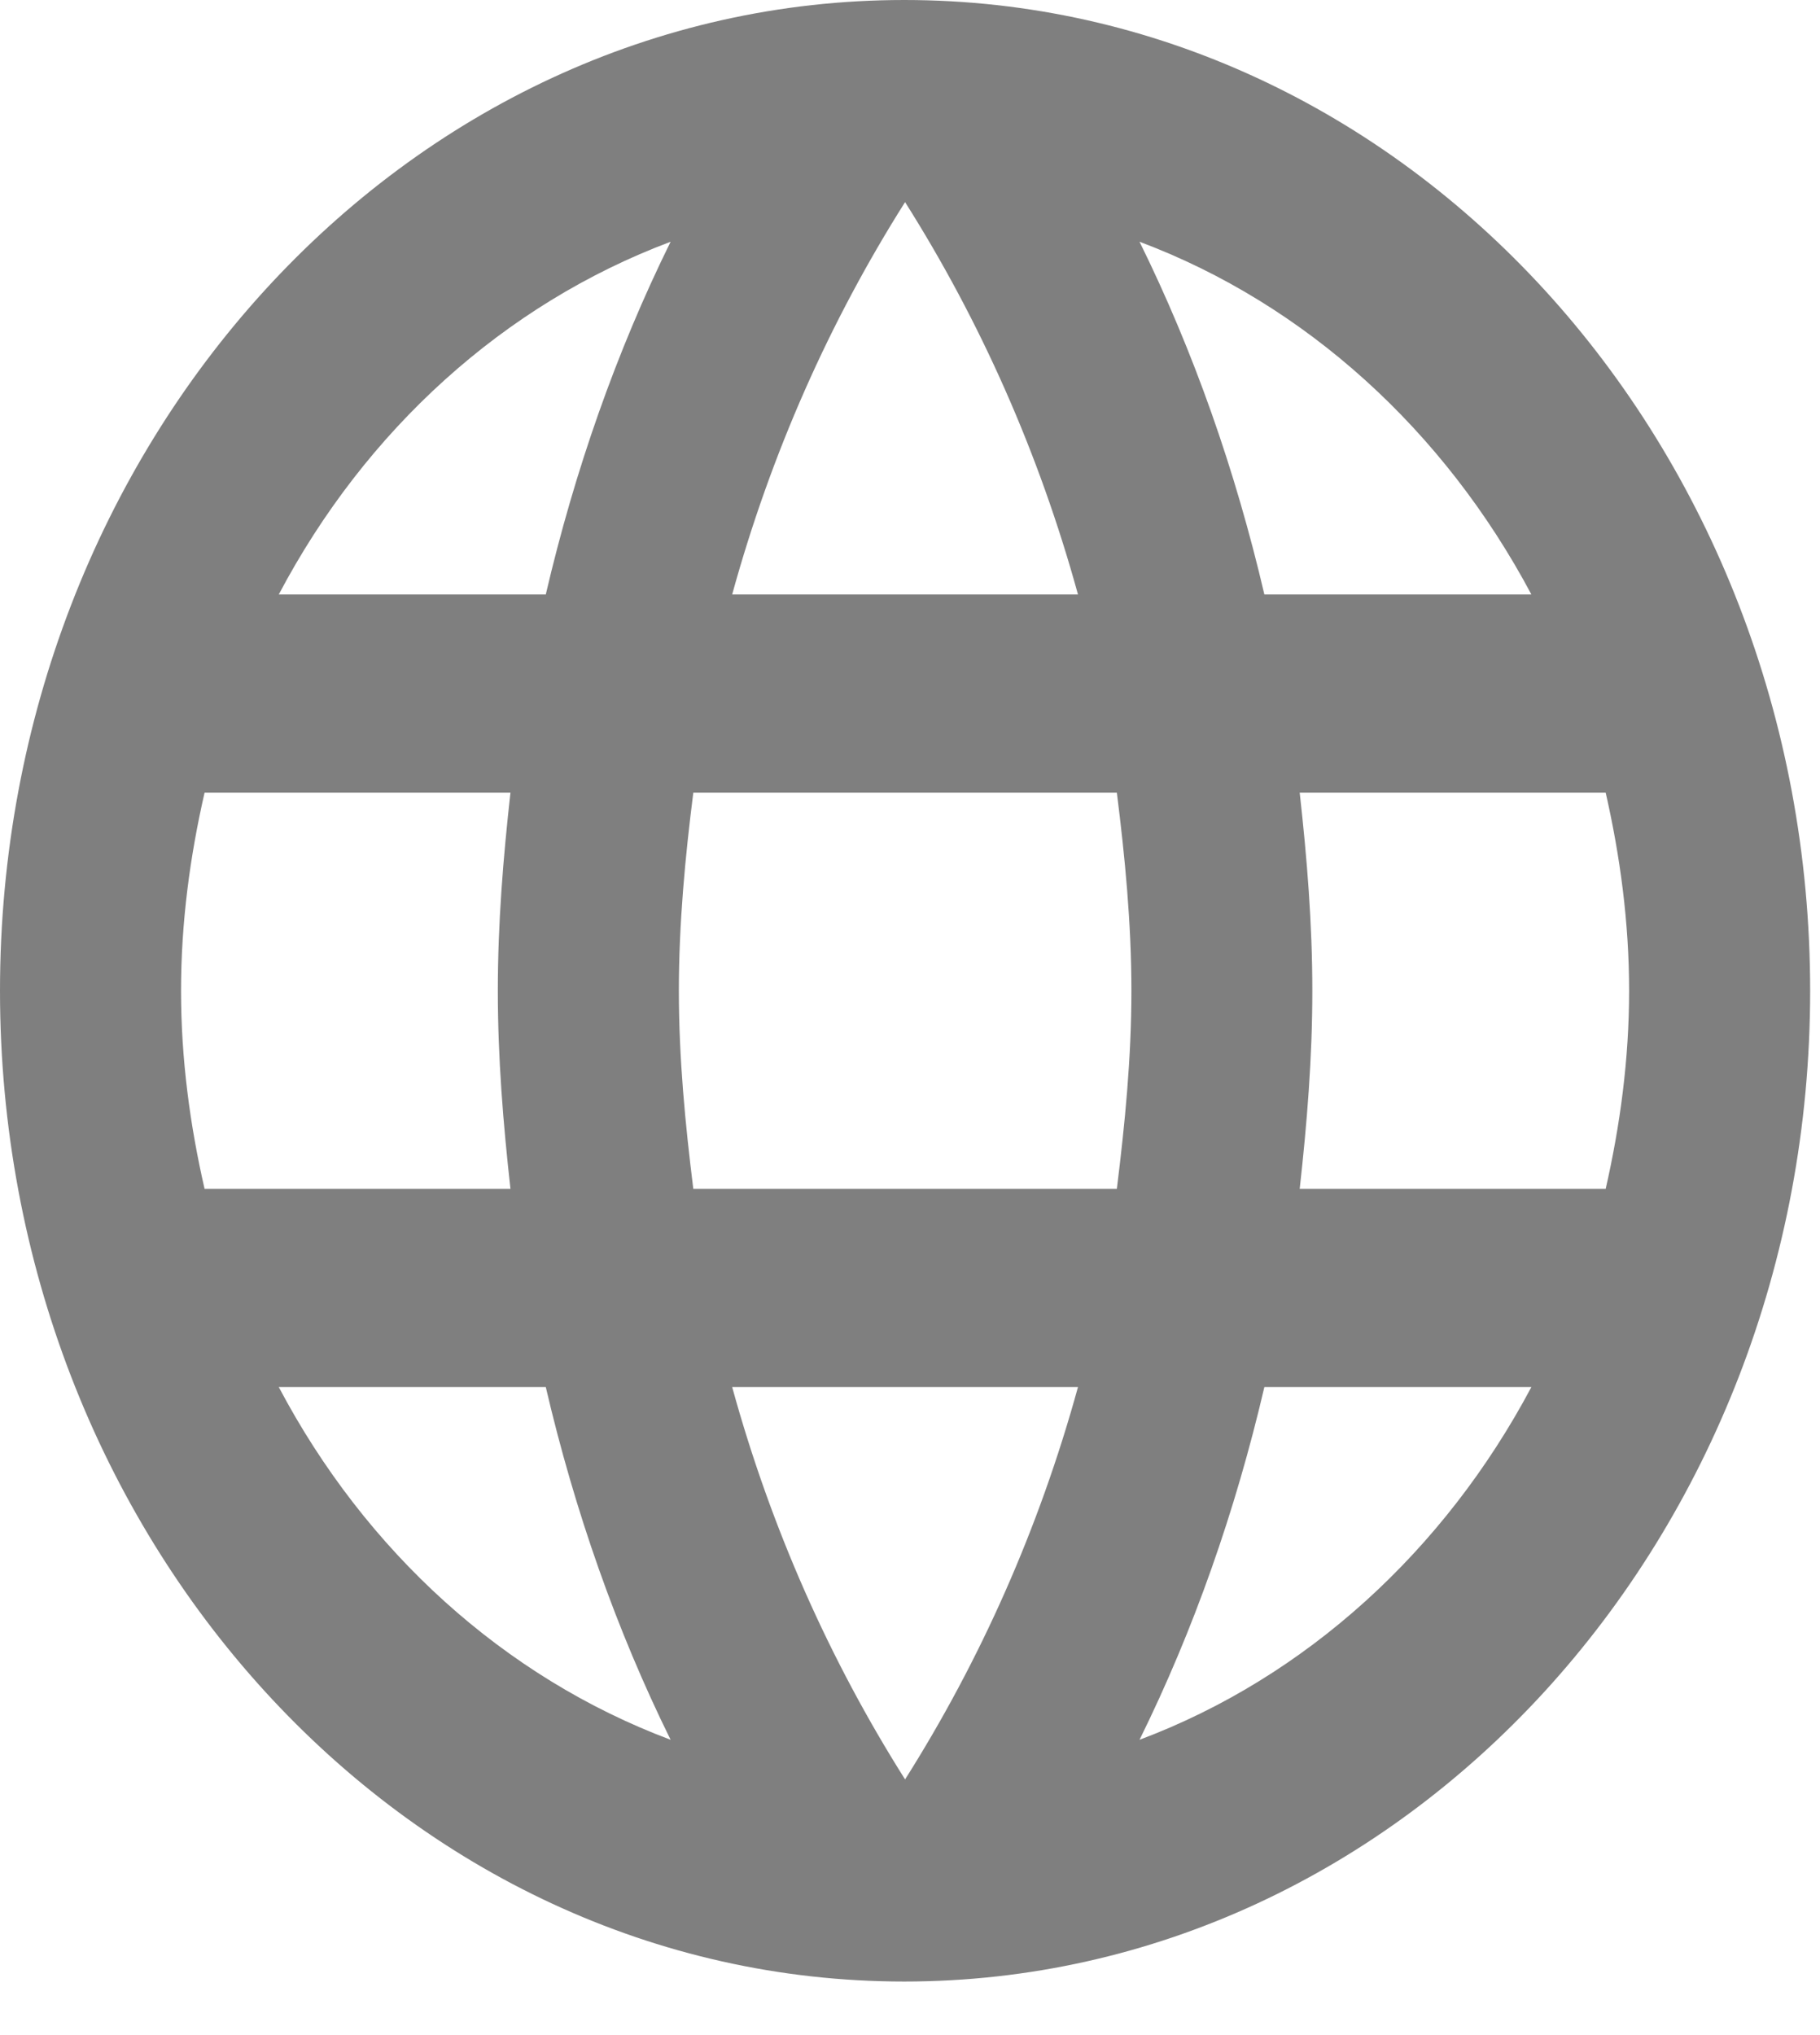 <svg width="17" height="19" viewBox="0 0 17 19" fill="none" xmlns="http://www.w3.org/2000/svg">
<path d="M8.446 0C3.779 0 0 4.144 0 9.25C0 14.356 3.779 18.5 8.446 18.5C13.121 18.5 16.908 14.356 16.908 9.25C16.908 4.144 13.121 0 8.446 0ZM14.304 5.55H11.81C11.54 4.394 11.151 3.284 10.644 2.257C12.199 2.84 13.493 4.024 14.304 5.55ZM8.454 1.887C9.156 2.997 9.705 4.227 10.069 5.55H6.839C7.203 4.227 7.752 2.997 8.454 1.887ZM1.911 11.1C1.775 10.508 1.691 9.888 1.691 9.25C1.691 8.612 1.775 7.992 1.911 7.4H4.768C4.7 8.01 4.65 8.621 4.65 9.25C4.65 9.879 4.7 10.489 4.768 11.1H1.911ZM2.604 12.95H5.098C5.368 14.106 5.757 15.216 6.264 16.243C4.709 15.66 3.415 14.485 2.604 12.95ZM5.098 5.55H2.604C3.415 4.014 4.709 2.84 6.264 2.257C5.757 3.284 5.368 4.394 5.098 5.55ZM8.454 16.613C7.752 15.503 7.203 14.273 6.839 12.95H10.069C9.705 14.273 9.156 15.503 8.454 16.613ZM10.432 11.1H6.476C6.4 10.489 6.341 9.879 6.341 9.25C6.341 8.621 6.4 8.001 6.476 7.4H10.432C10.508 8.001 10.568 8.621 10.568 9.25C10.568 9.879 10.508 10.489 10.432 11.1ZM10.644 16.243C11.151 15.216 11.54 14.106 11.81 12.95H14.304C13.493 14.476 12.199 15.66 10.644 16.243ZM12.14 11.1C12.208 10.489 12.258 9.879 12.258 9.25C12.258 8.621 12.208 8.01 12.14 7.4H14.998C15.133 7.992 15.217 8.612 15.217 9.25C15.217 9.888 15.133 10.508 14.998 11.1H12.14Z" fill="black" fill-opacity="0.5"/>
</svg>
